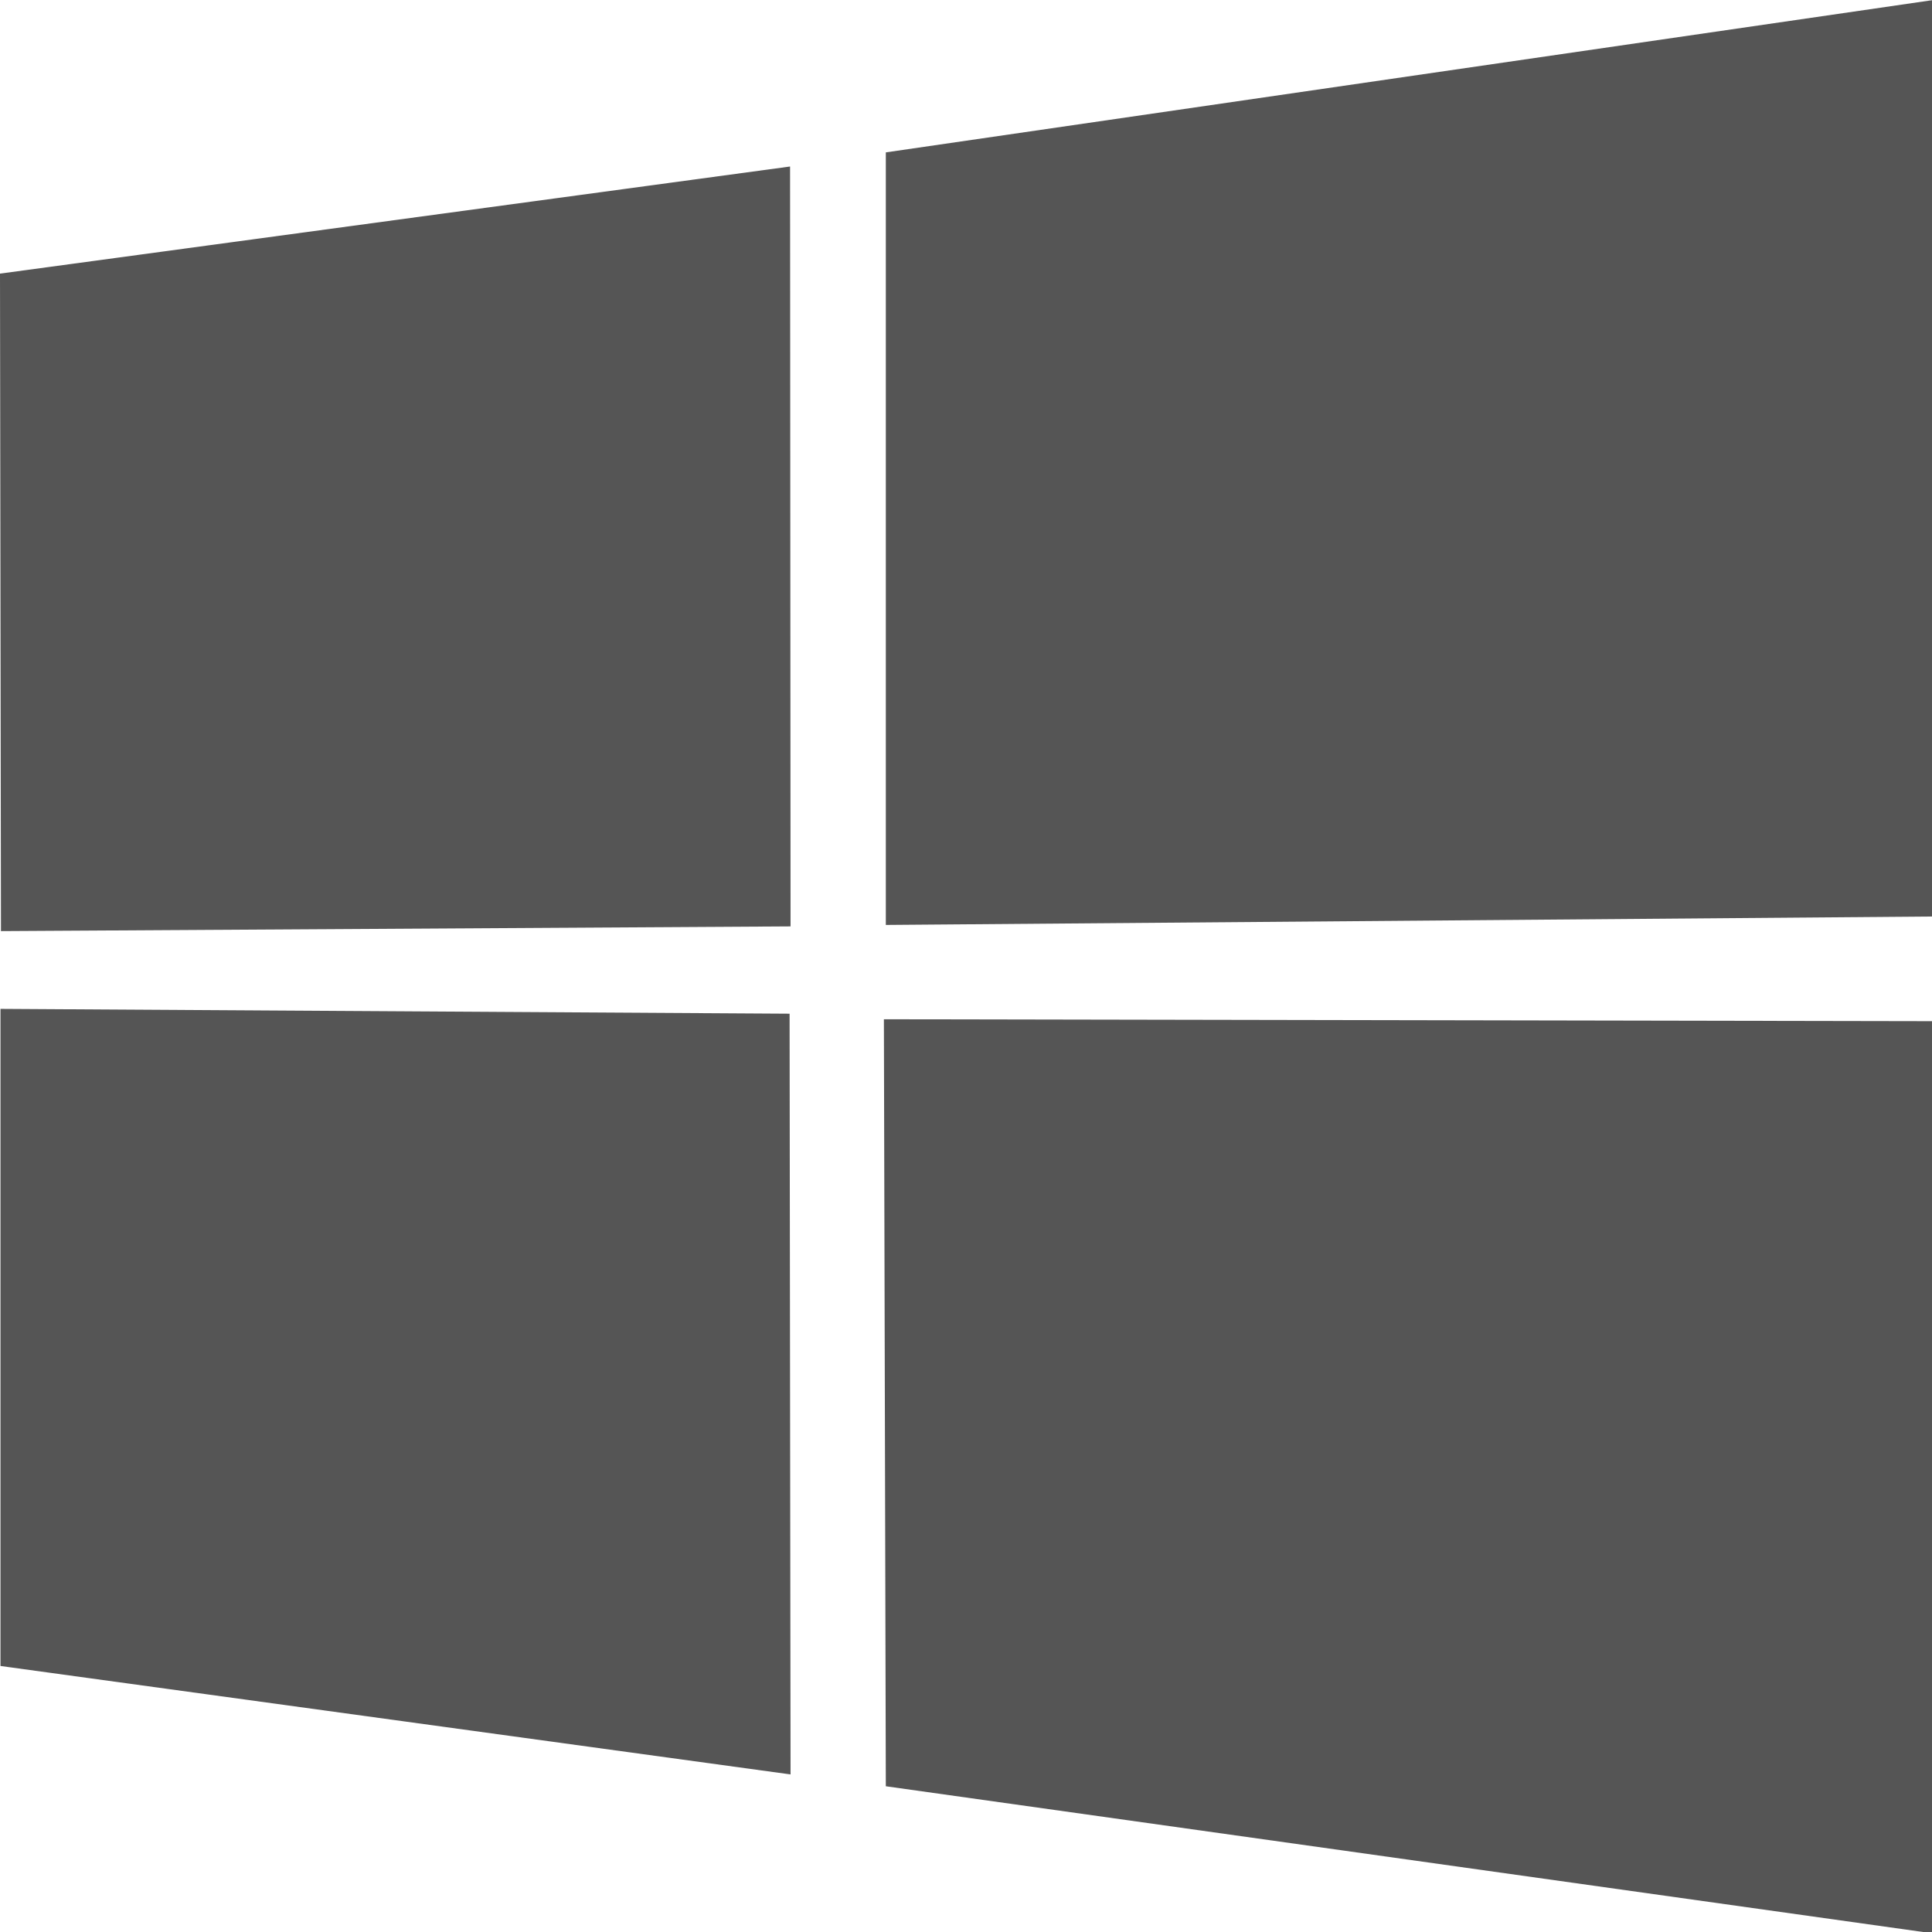 
<svg xmlns="http://www.w3.org/2000/svg" xmlns:xlink="http://www.w3.org/1999/xlink" width="16px" height="16px" viewBox="0 0 16 16" version="1.1">
<g id="surface1">
<path style=" stroke:none;fill-rule:nonzero;fill:#555555;fill-opacity:1;" d="M 0 2.266 L 6.543 1.379 L 6.547 7.672 L 0.008 7.711 Z M 6.539 8.395 L 6.547 14.695 L 0.004 13.797 L 0.004 8.355 Z M 7.336 1.262 L 16.012 0 L 16.012 7.59 L 7.336 7.66 Z M 16.012 8.457 L 16.012 16.012 L 7.336 14.793 L 7.32 8.441 Z M 16.012 8.457 "/>
</g>
</svg>
